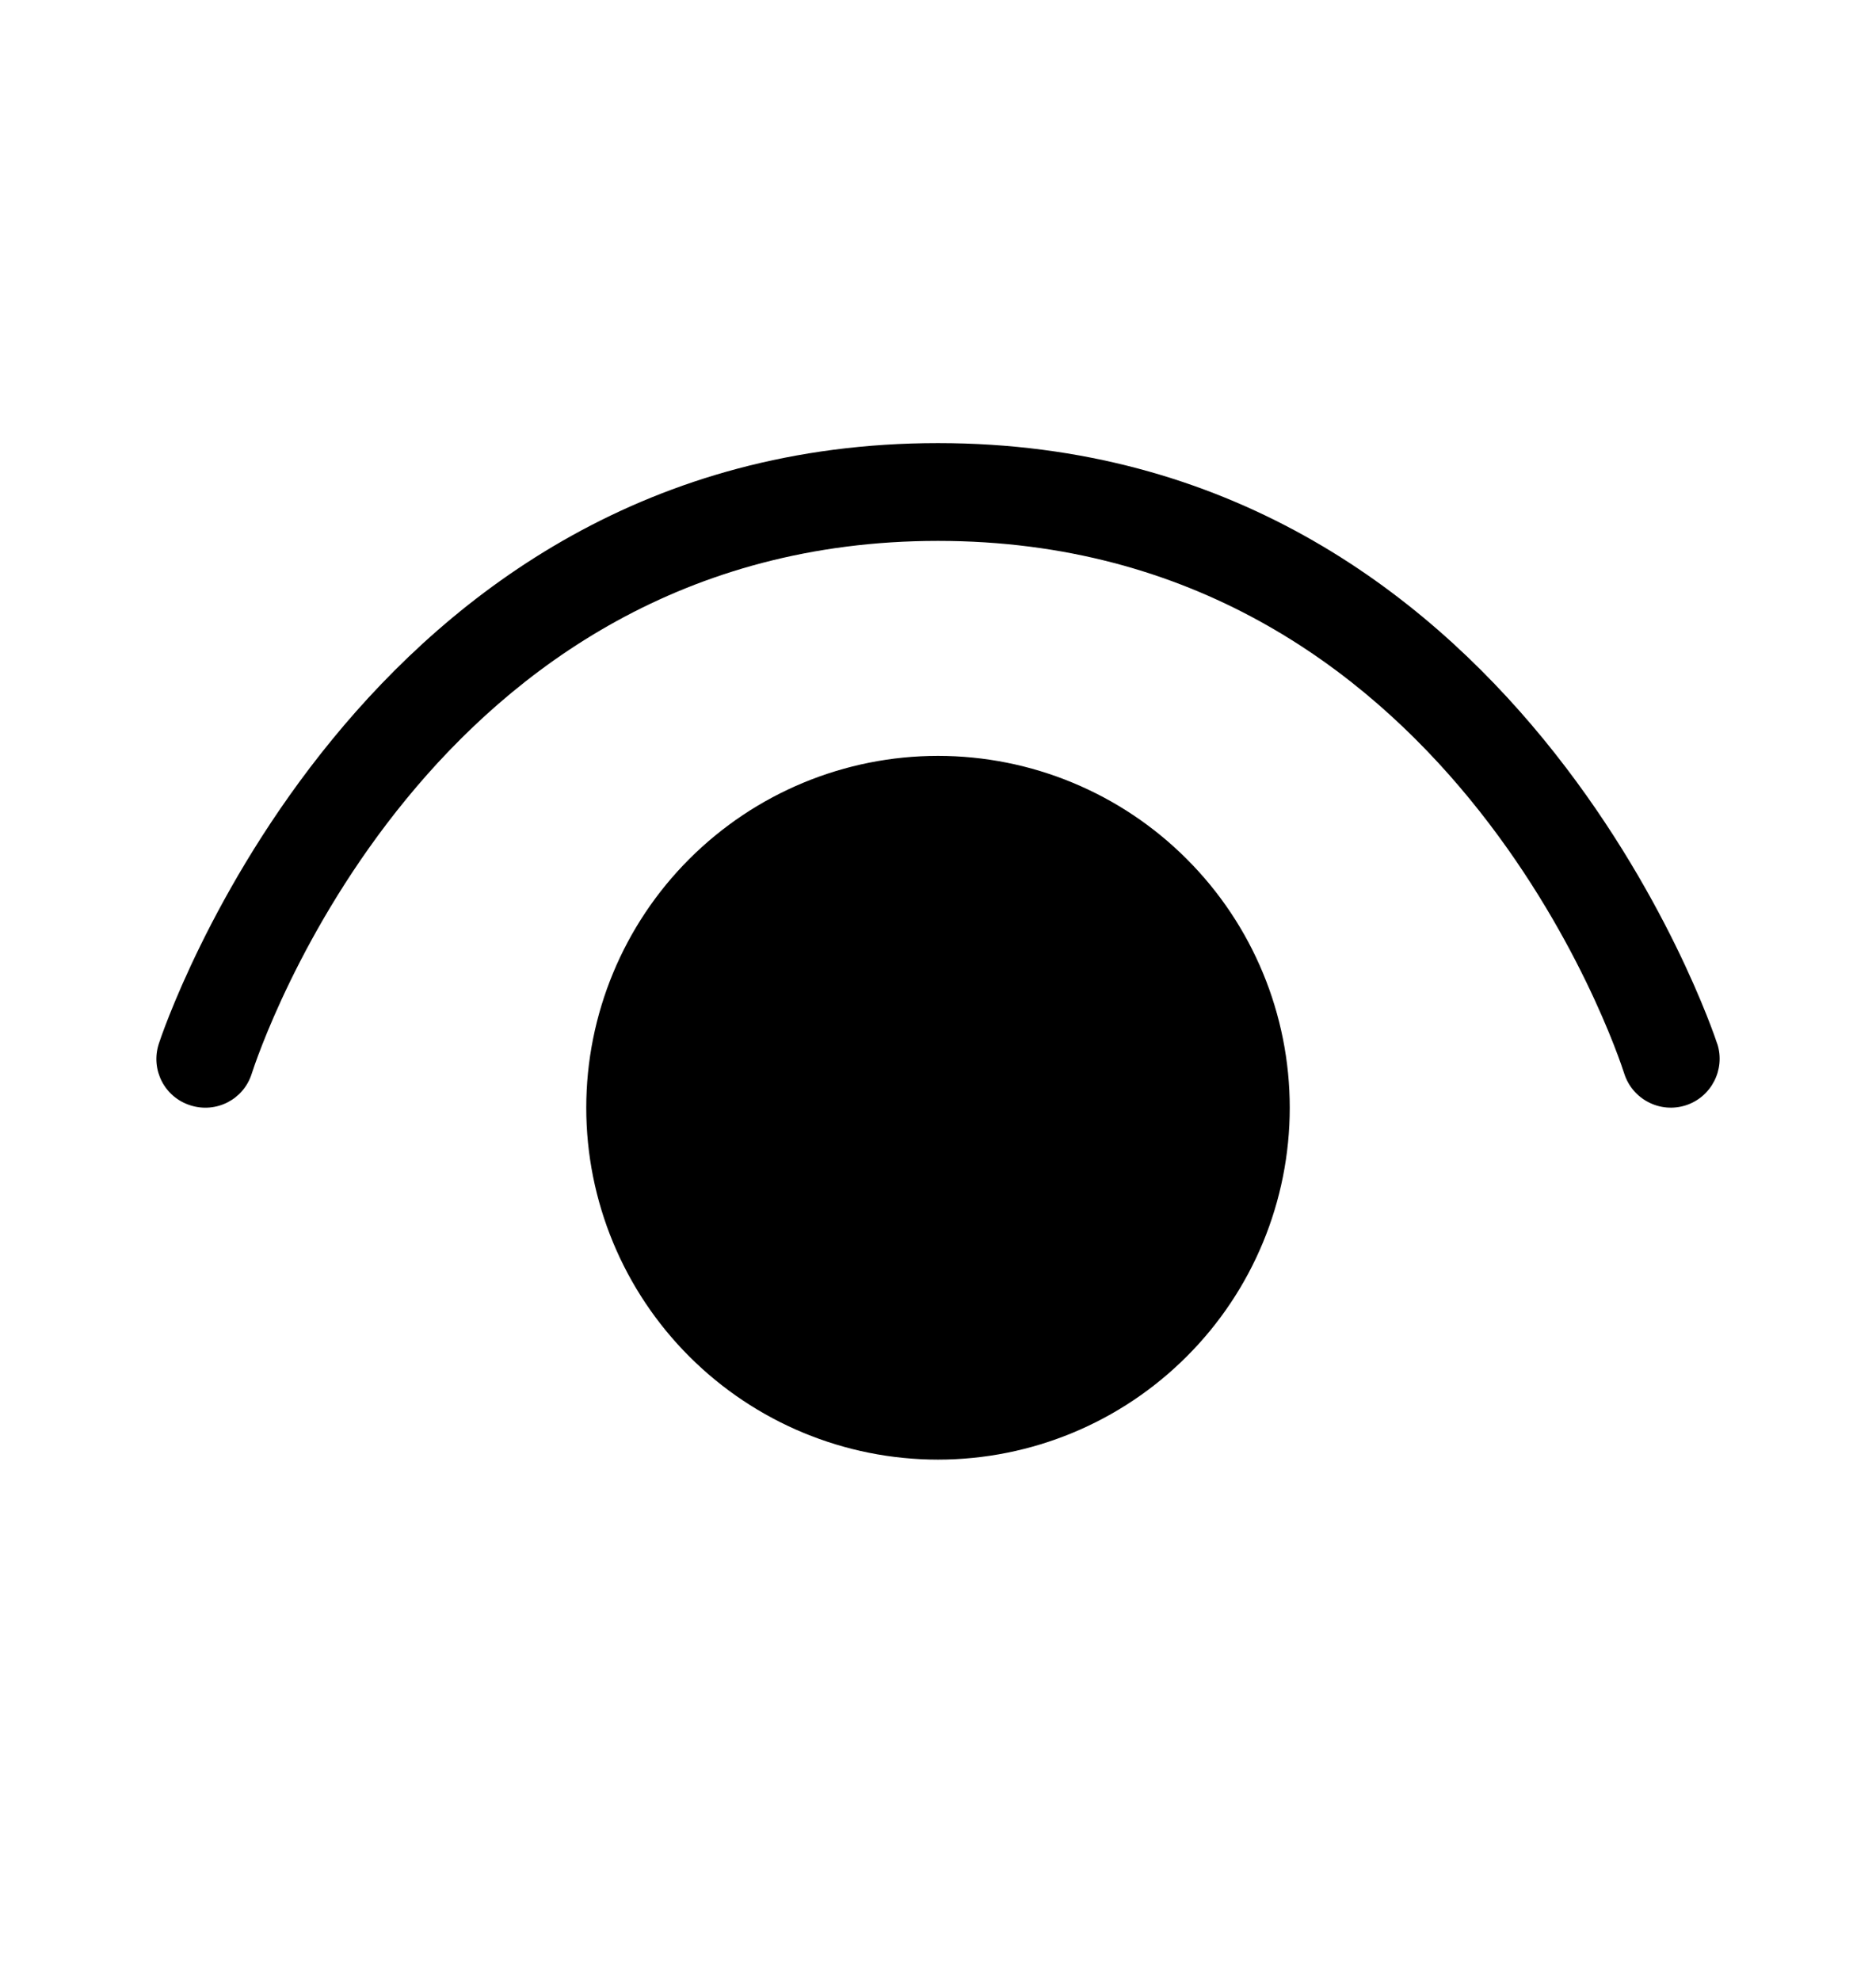 <svg width="18" height="19" viewBox="0 0 18 19" fill="none" xmlns="http://www.w3.org/2000/svg">
<path d="M15.585 10.299C15.623 10.417 15.706 10.515 15.817 10.572C15.927 10.629 16.055 10.64 16.174 10.602C16.418 10.524 16.556 10.261 16.478 10.014L16.477 10.013C16.444 9.912 14.565 4.25 9 4.25C3.435 4.25 1.556 9.912 1.523 10.013L1.523 10.014C1.444 10.261 1.579 10.524 1.827 10.602C2.074 10.681 2.337 10.546 2.415 10.299C2.483 10.089 4.106 5.188 9 5.188C13.894 5.188 15.518 10.089 15.585 10.299ZM9 14C9.895 14 10.754 13.644 11.386 13.011C12.02 12.379 12.375 11.52 12.375 10.625C12.375 9.73 12.02 8.871 11.386 8.239C10.754 7.606 9.895 7.25 9 7.25C8.105 7.25 7.247 7.606 6.614 8.239C5.981 8.871 5.625 9.73 5.625 10.625C5.625 11.52 5.981 12.379 6.614 13.011C7.247 13.644 8.105 14 9 14Z" fill="black"/>
</svg>
